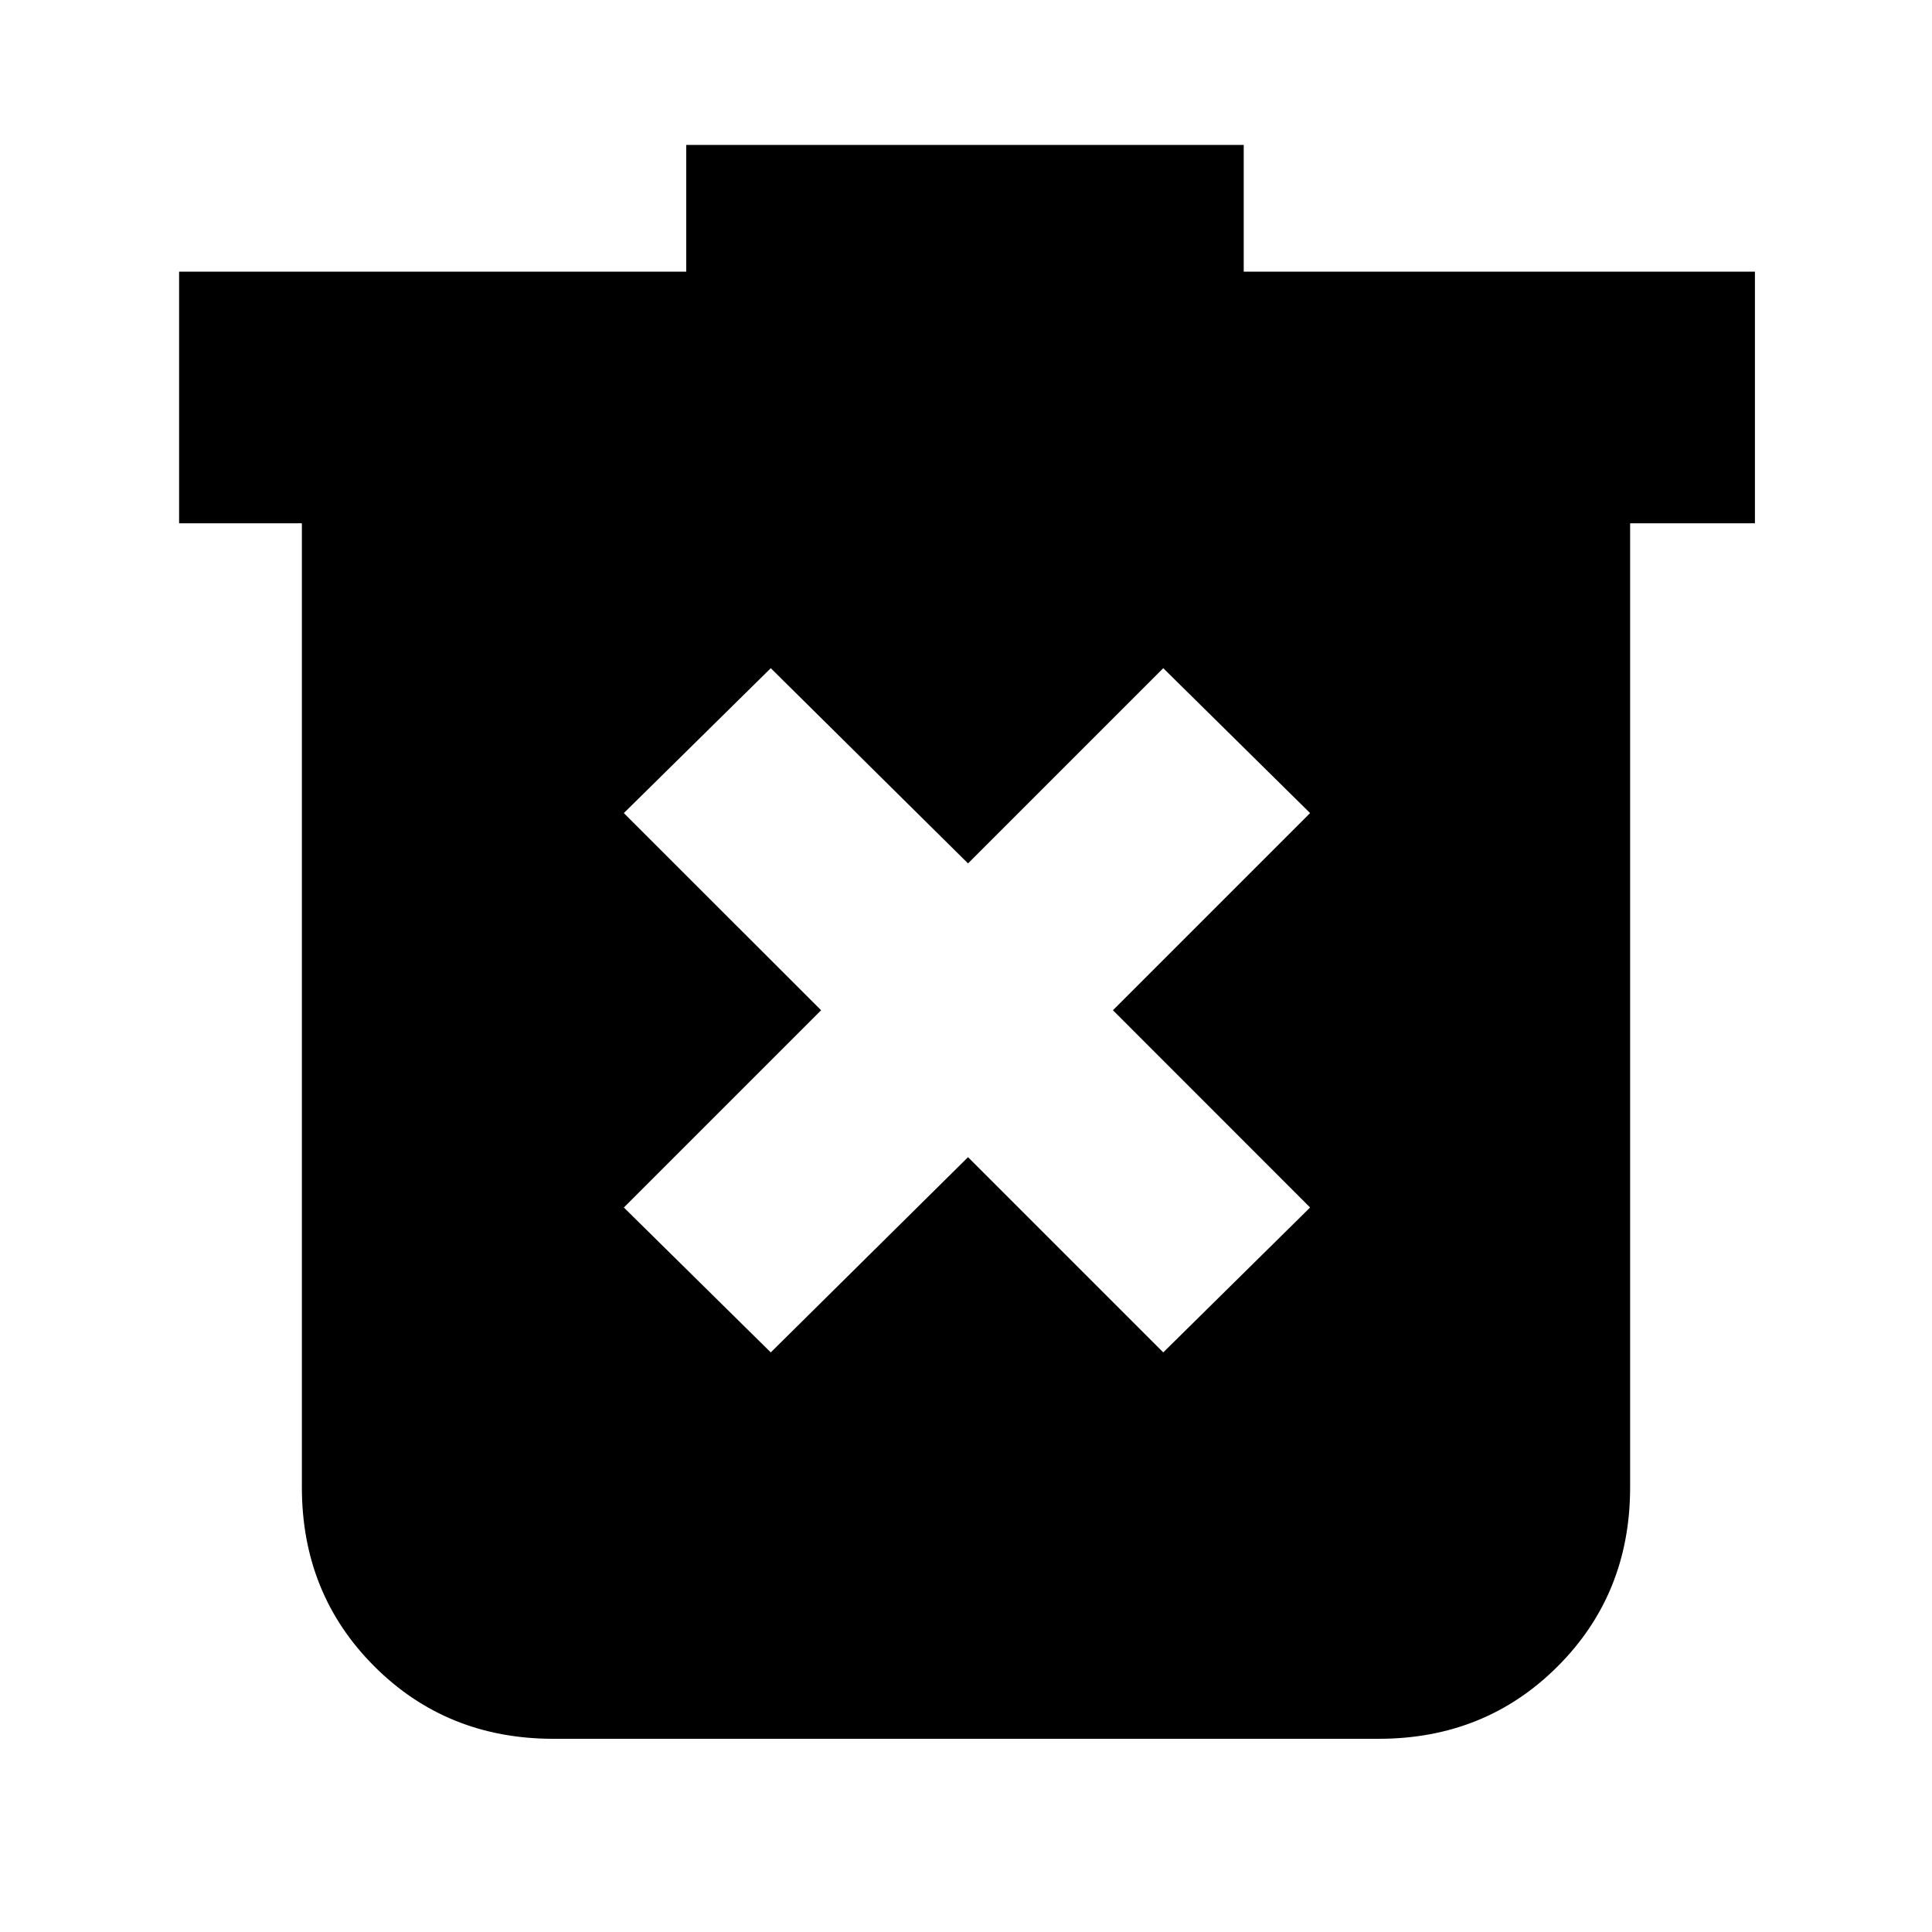 <svg xmlns="http://www.w3.org/2000/svg" height="20" width="20"><path d="m7.979 14 2.042-2.021L12.042 14l1.52-1.5-2.041-2.042 2.041-2.041-1.52-1.5-2.021 2.021-2.042-2.021-1.521 1.5L8.5 10.458 6.458 12.5Zm-2.25 4q-1.104 0-1.854-.75t-.75-1.854V5.417H1.854V2.812h5.25V1.5h5.771v1.312h5.292v2.605h-1.292v9.979q0 1.104-.75 1.854t-1.854.75Z"/></svg>